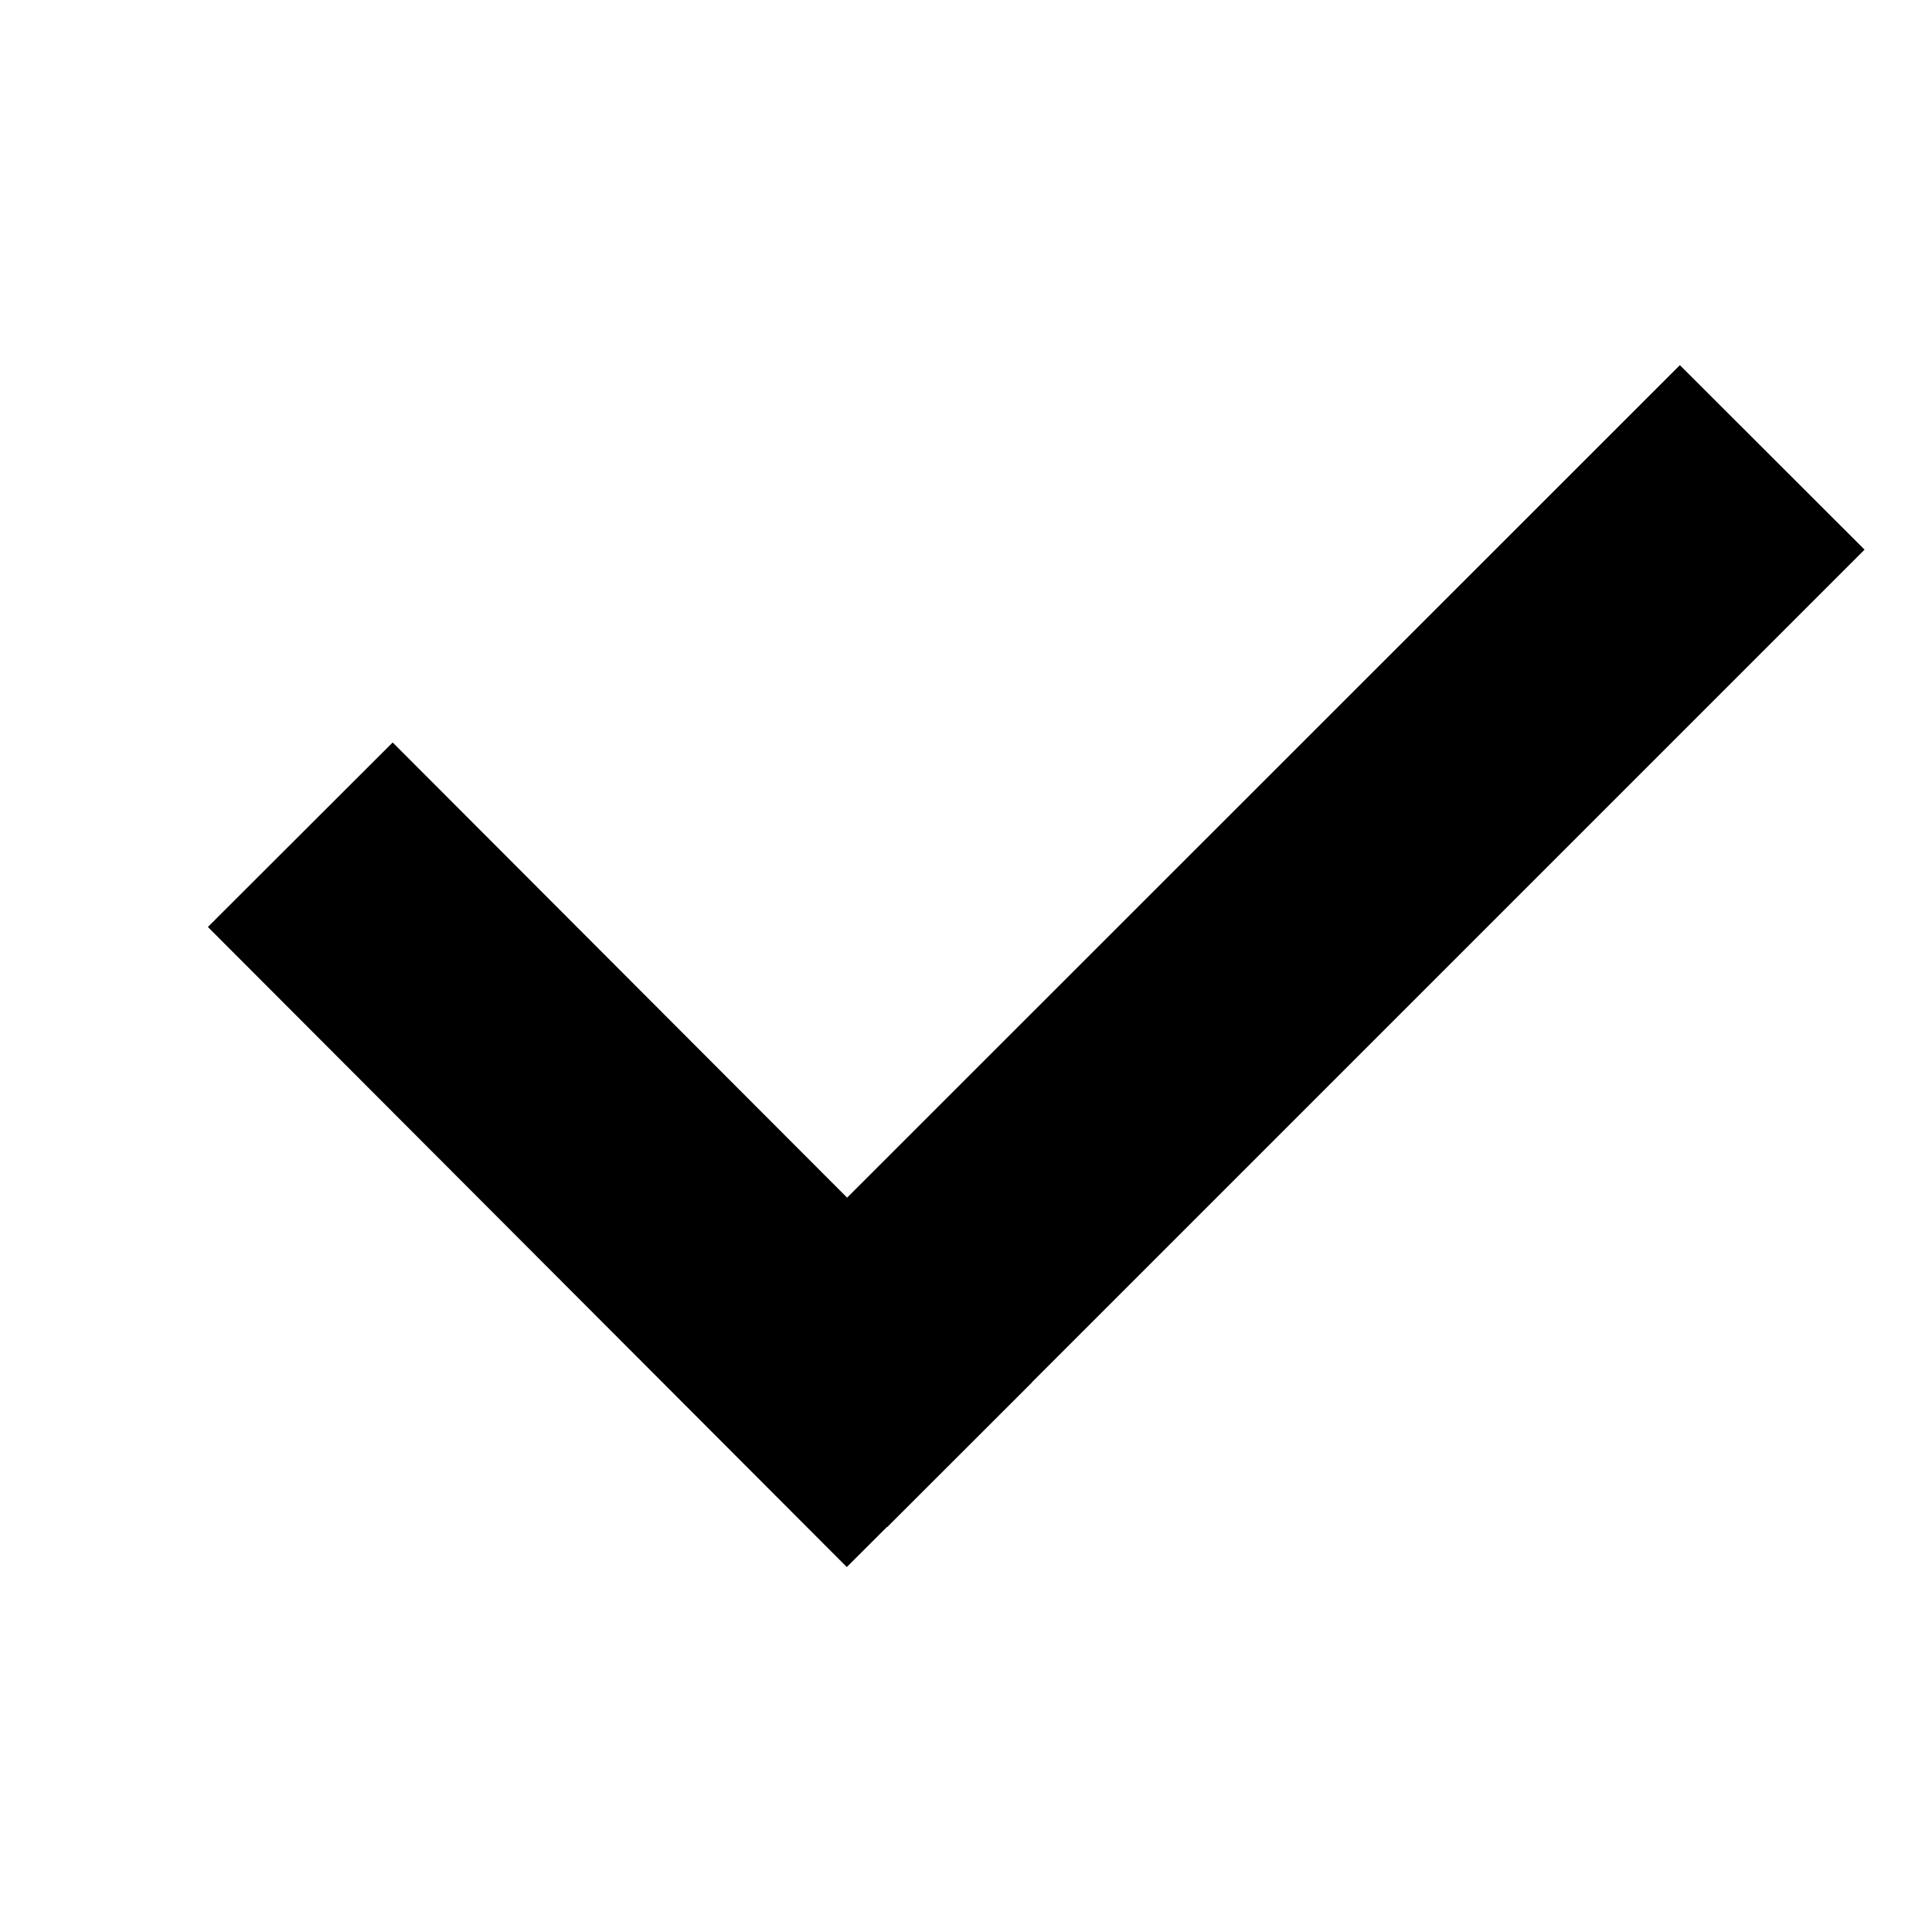<svg xmlns="http://www.w3.org/2000/svg" width="20" height="20" viewBox="0 0 20 20"><path d="M17.39 3.78l1.912 1.91-10.12 10.12-1.912-1.913z"/><path d="M10.68 14.312l-1.914 1.91-6.614-6.626 1.913-1.91z"/></svg>